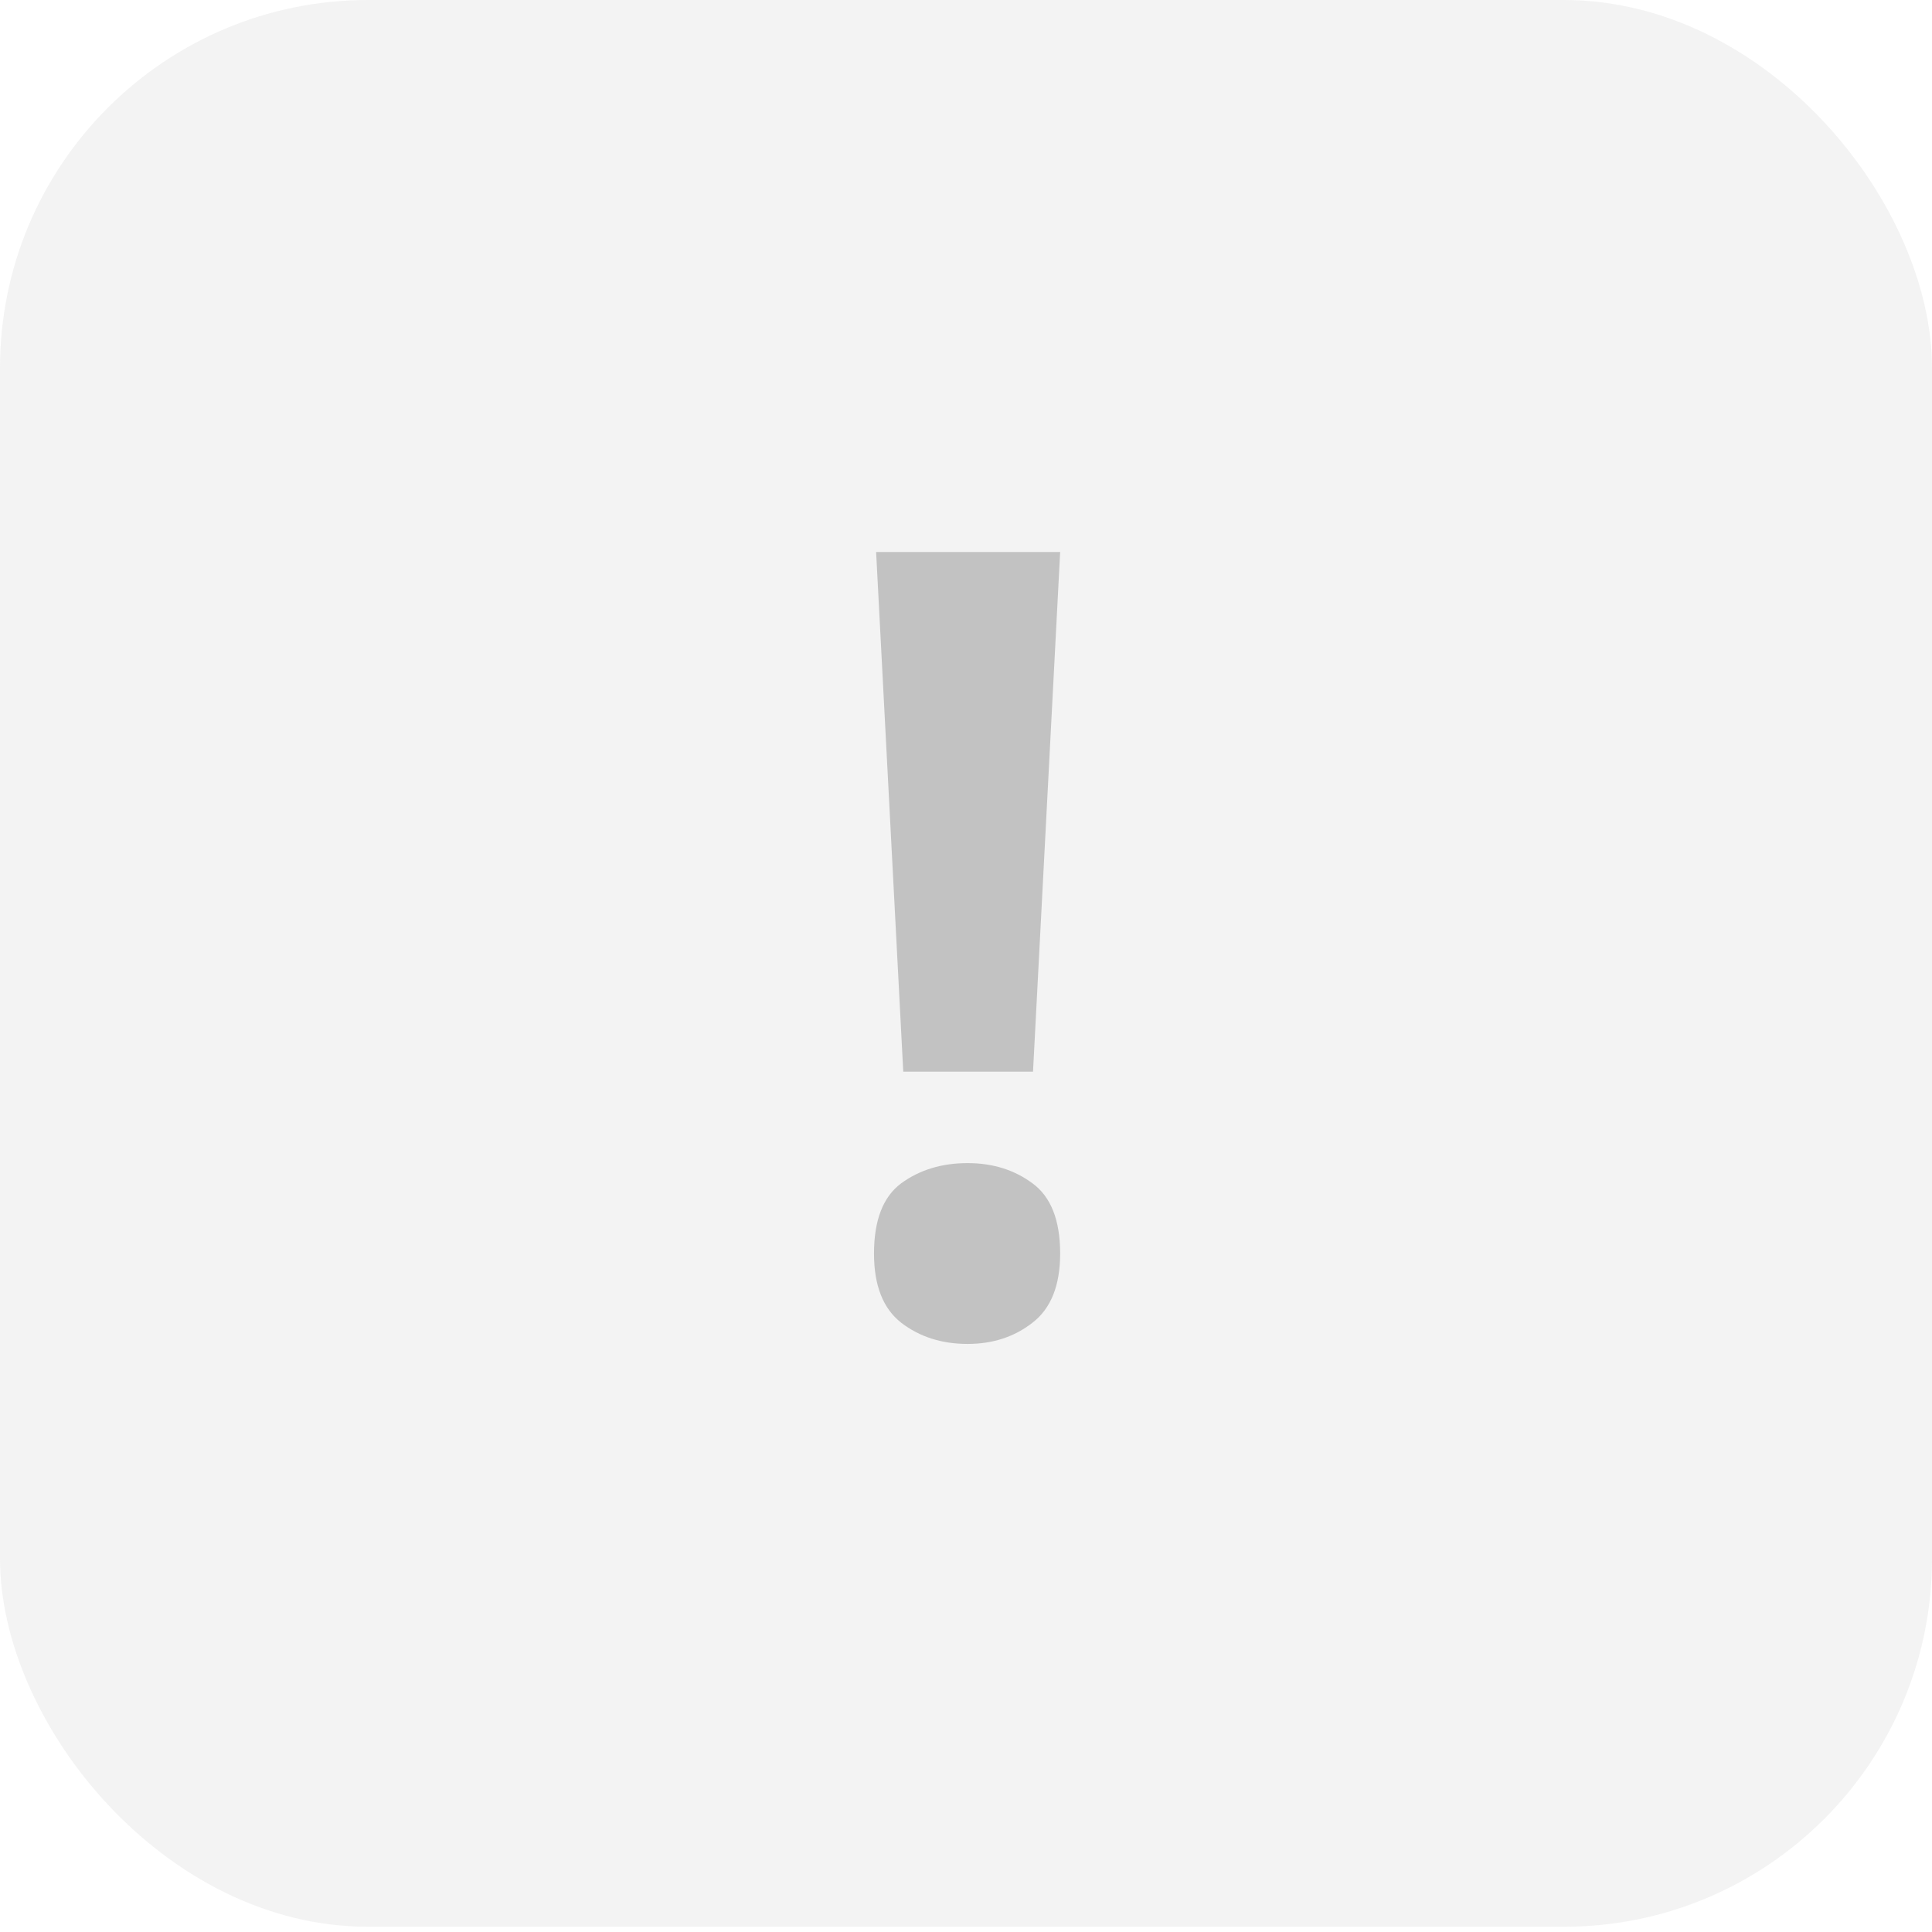 <svg width="42" height="42" viewBox="0 0 42 42" fill="none" xmlns="http://www.w3.org/2000/svg">
<rect width="42" height="41.886" rx="8" fill="#828282" fill-opacity="0.1"/>
<path opacity="0.2" d="M22.457 23.297H19.636L19.046 12H23.047L22.457 23.297ZM19 27.251C19 26.526 19.197 26.018 19.59 25.725C19.991 25.432 20.472 25.285 21.035 25.285C21.582 25.285 22.052 25.432 22.446 25.725C22.846 26.018 23.047 26.526 23.047 27.251C23.047 27.945 22.846 28.446 22.446 28.754C22.052 29.062 21.582 29.216 21.035 29.216C20.472 29.216 19.991 29.062 19.59 28.754C19.197 28.446 19 27.945 19 27.251Z" fill="black"/>
</svg>
